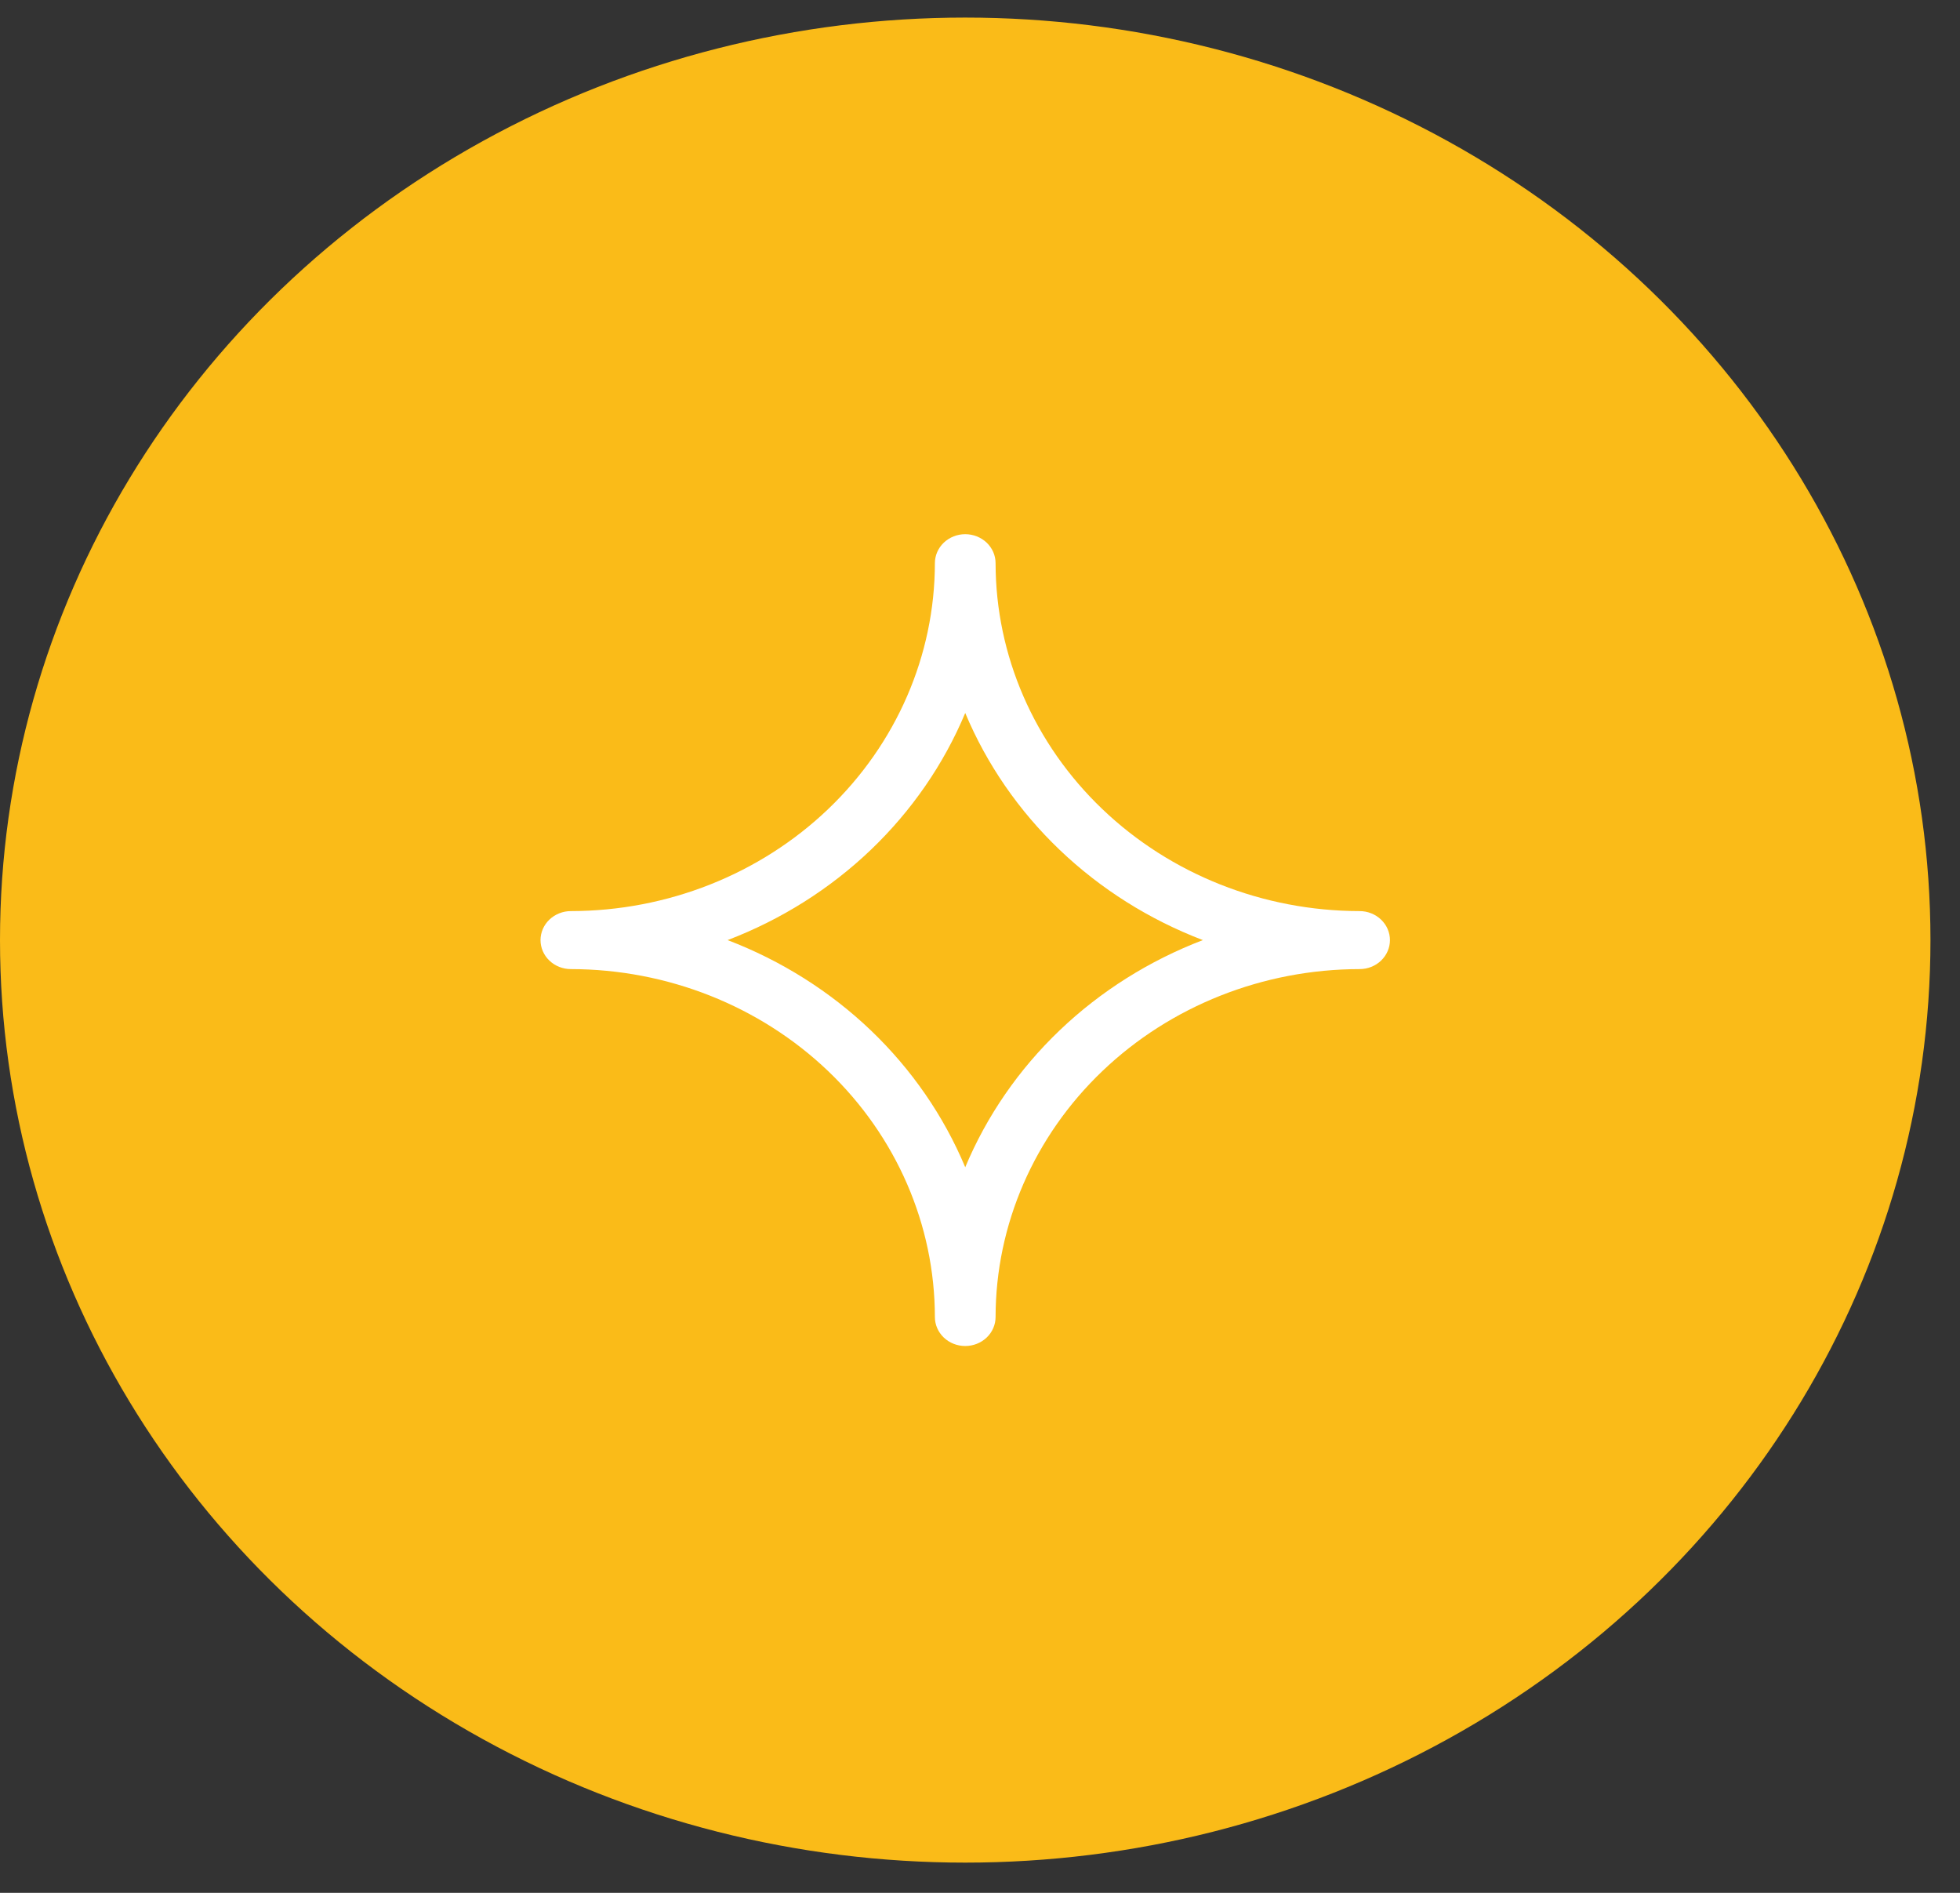 <svg width="58" height="56" viewBox="0 0 58 56" fill="none" xmlns="http://www.w3.org/2000/svg">
<rect x="0" y="0" width="58" height="56" fill="#333333" stroke="none"/>
<ellipse cx="28.563" cy="27.813" rx="28.563" ry="27.293" fill="#FABB18"/>
<path d="M40.233 26.955C37.377 26.952 34.639 25.867 32.62 23.937C30.6 22.007 29.464 19.391 29.461 16.662C29.461 16.434 29.366 16.216 29.198 16.055C29.029 15.895 28.801 15.804 28.563 15.804C28.325 15.804 28.097 15.895 27.928 16.055C27.76 16.216 27.665 16.434 27.665 16.662C27.662 19.391 26.526 22.007 24.507 23.937C22.487 25.867 19.749 26.952 16.893 26.955C16.655 26.955 16.427 27.046 16.258 27.207C16.09 27.367 15.995 27.586 15.995 27.813C15.995 28.041 16.09 28.259 16.258 28.42C16.427 28.581 16.655 28.671 16.893 28.671C19.749 28.674 22.487 29.76 24.507 31.689C26.526 33.619 27.662 36.235 27.665 38.964C27.665 39.192 27.76 39.41 27.928 39.571C28.097 39.732 28.325 39.822 28.563 39.822C28.801 39.822 29.029 39.732 29.198 39.571C29.366 39.41 29.461 39.192 29.461 38.964C29.464 36.235 30.6 33.619 32.62 31.689C34.639 29.76 37.377 28.674 40.233 28.671C40.471 28.671 40.7 28.581 40.868 28.42C41.036 28.259 41.131 28.041 41.131 27.813C41.131 27.586 41.036 27.367 40.868 27.207C40.7 27.046 40.471 26.955 40.233 26.955ZM28.563 34.533C27.928 33.016 26.977 31.638 25.769 30.483C24.56 29.328 23.118 28.42 21.531 27.813C23.118 27.207 24.56 26.298 25.769 25.143C26.977 23.988 27.928 22.61 28.563 21.094C29.198 22.61 30.148 23.988 31.357 25.143C32.566 26.298 34.008 27.207 35.595 27.813C34.008 28.42 32.566 29.328 31.357 30.483C30.148 31.638 29.198 33.016 28.563 34.533Z" fill="white"/>
</svg>
